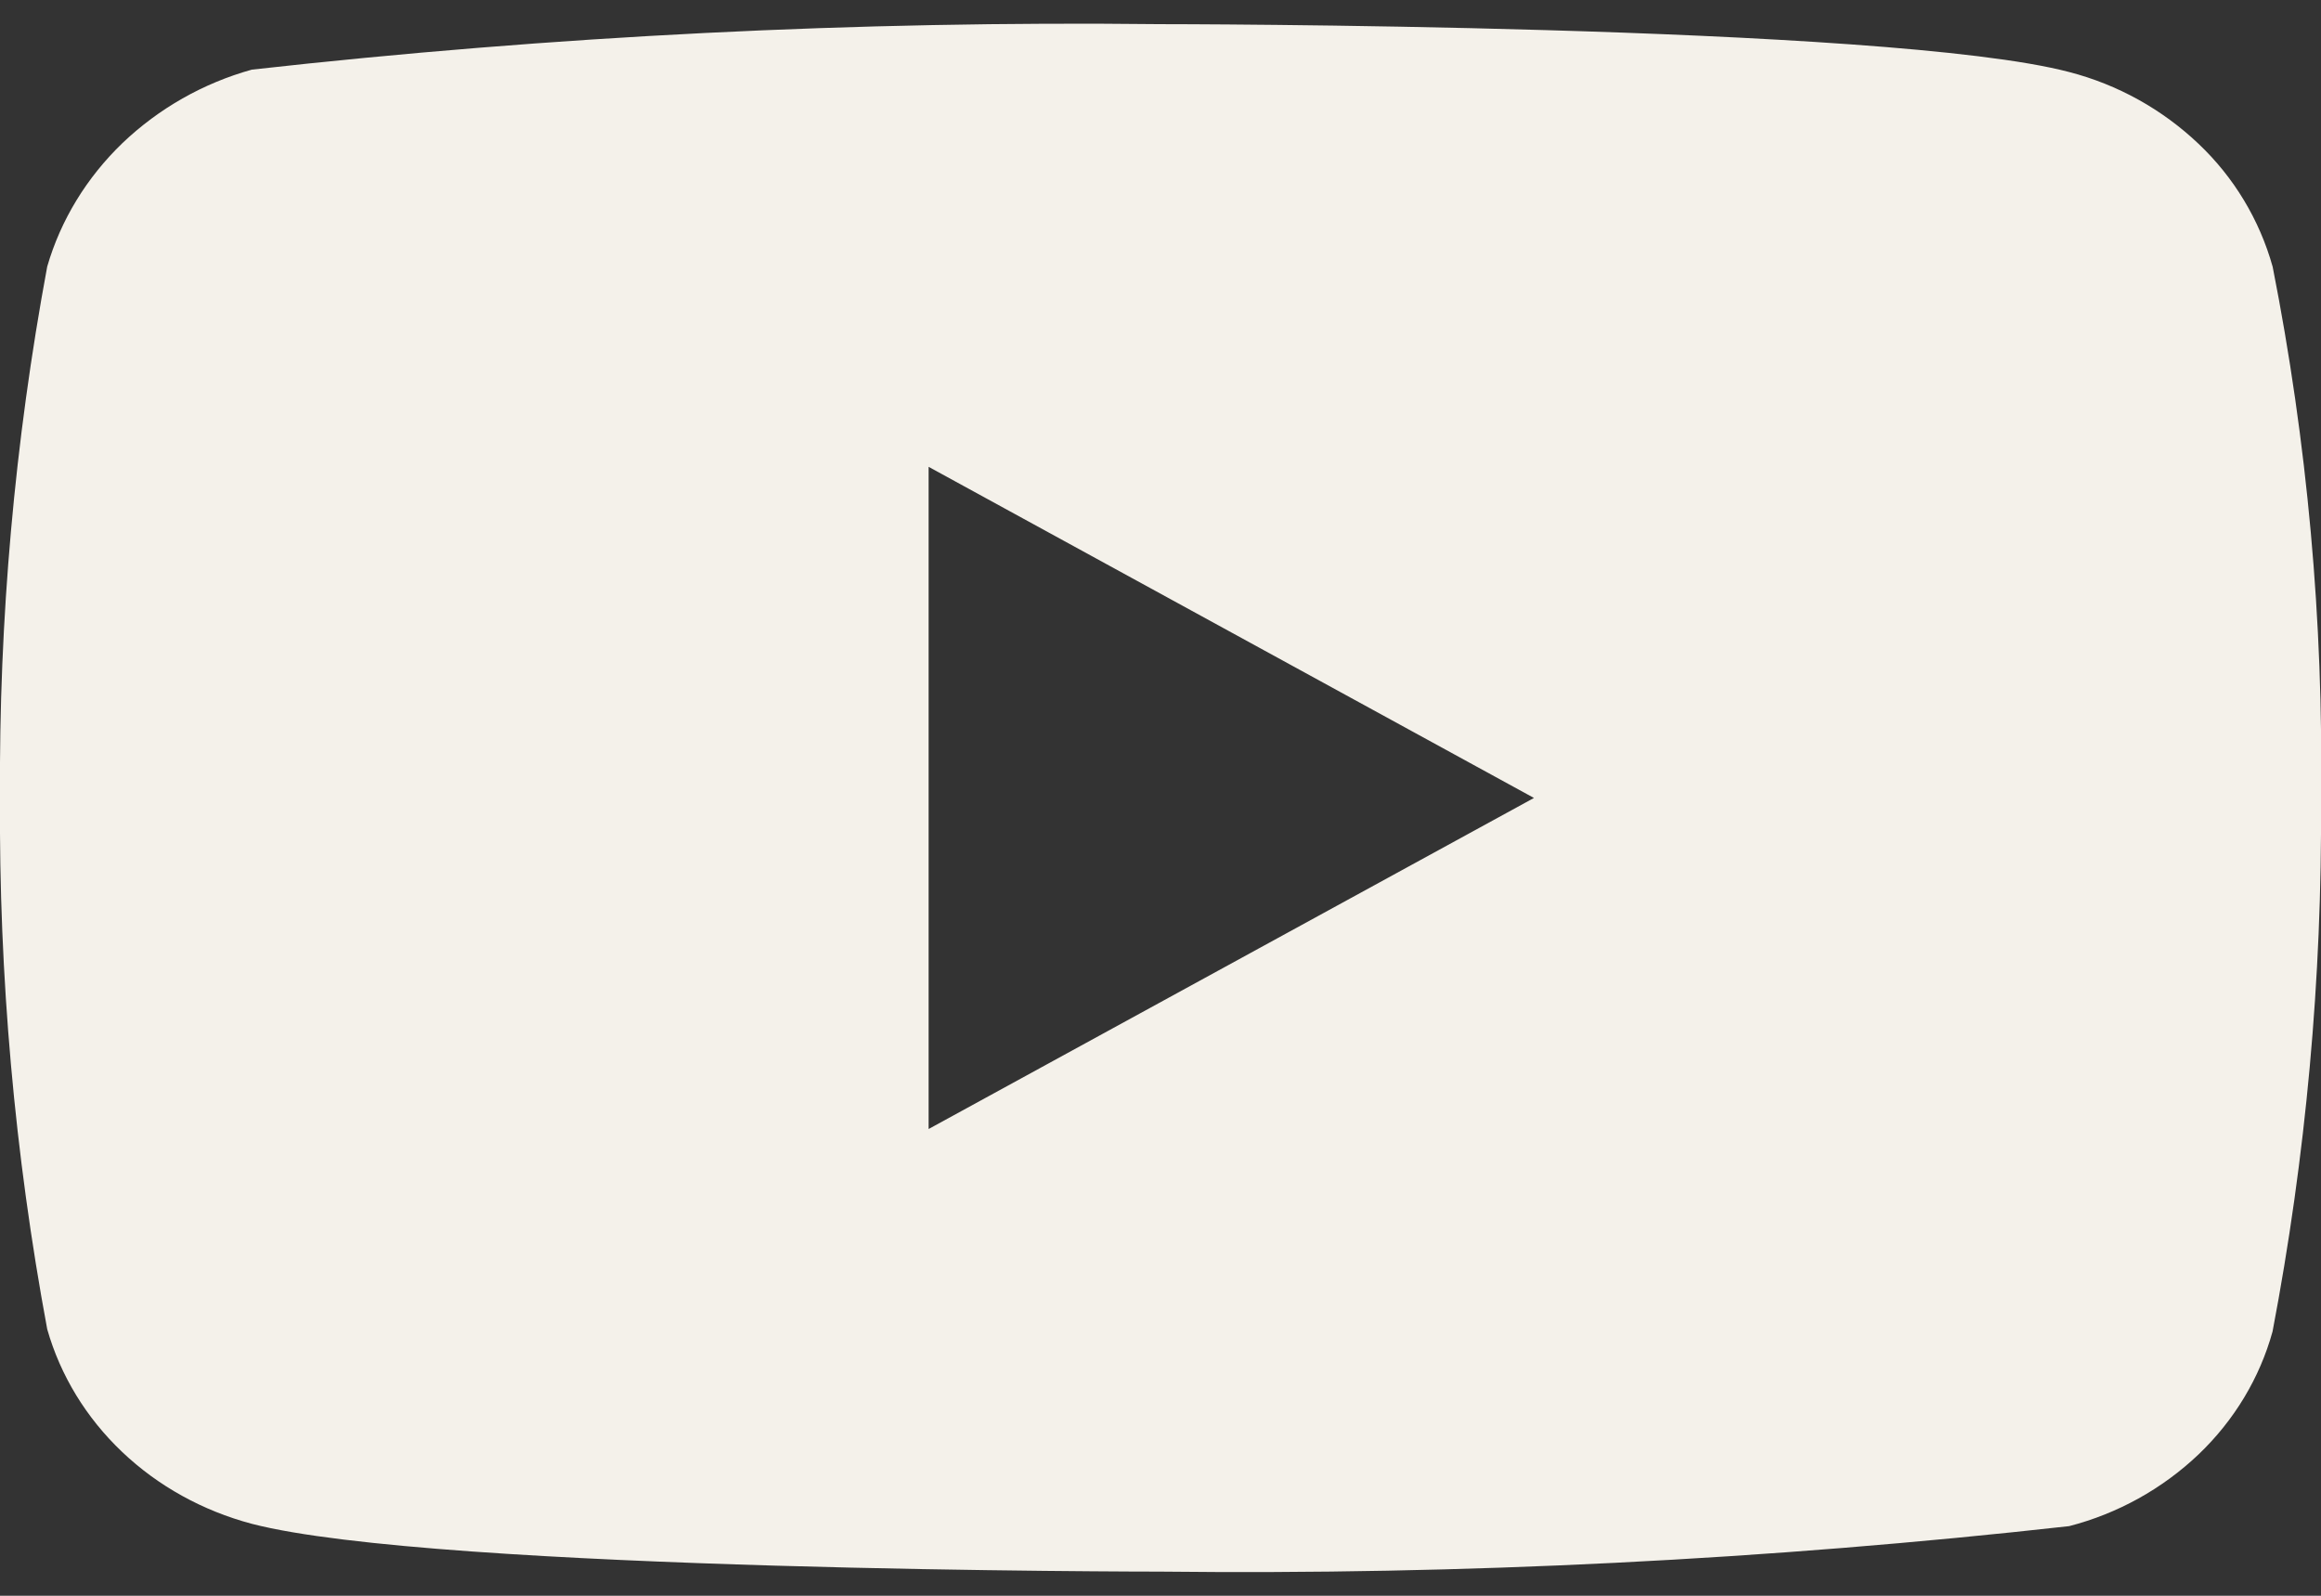 <svg width="32" height="22" viewBox="0 0 32 22" fill="none" xmlns="http://www.w3.org/2000/svg">
<rect x="0" y="0" width="32" height="22" fill="#333333" stroke="none"/>
<path d="M31.333 3.676C31.152 3.03 30.799 2.444 30.312 1.983C29.811 1.507 29.197 1.166 28.528 0.993C26.024 0.333 15.992 0.333 15.992 0.333C11.81 0.286 7.628 0.495 3.472 0.96C2.803 1.146 2.19 1.494 1.688 1.973C1.195 2.448 0.837 3.033 0.651 3.675C0.202 6.09 -0.016 8.543 -0 11C-0.016 13.455 0.201 15.907 0.651 18.325C0.833 18.964 1.189 19.547 1.684 20.017C2.179 20.488 2.795 20.828 3.472 21.008C6.009 21.667 15.992 21.667 15.992 21.667C20.179 21.714 24.366 21.505 28.528 21.04C29.197 20.867 29.811 20.527 30.312 20.051C30.805 19.58 31.156 18.995 31.332 18.357C31.792 15.943 32.016 13.489 32 11.031C32.035 8.562 31.811 6.097 31.333 3.675V3.676ZM12.803 15.565V6.436L21.149 11.001L12.803 15.565Z" fill="#F4F1EA"/>
</svg>
